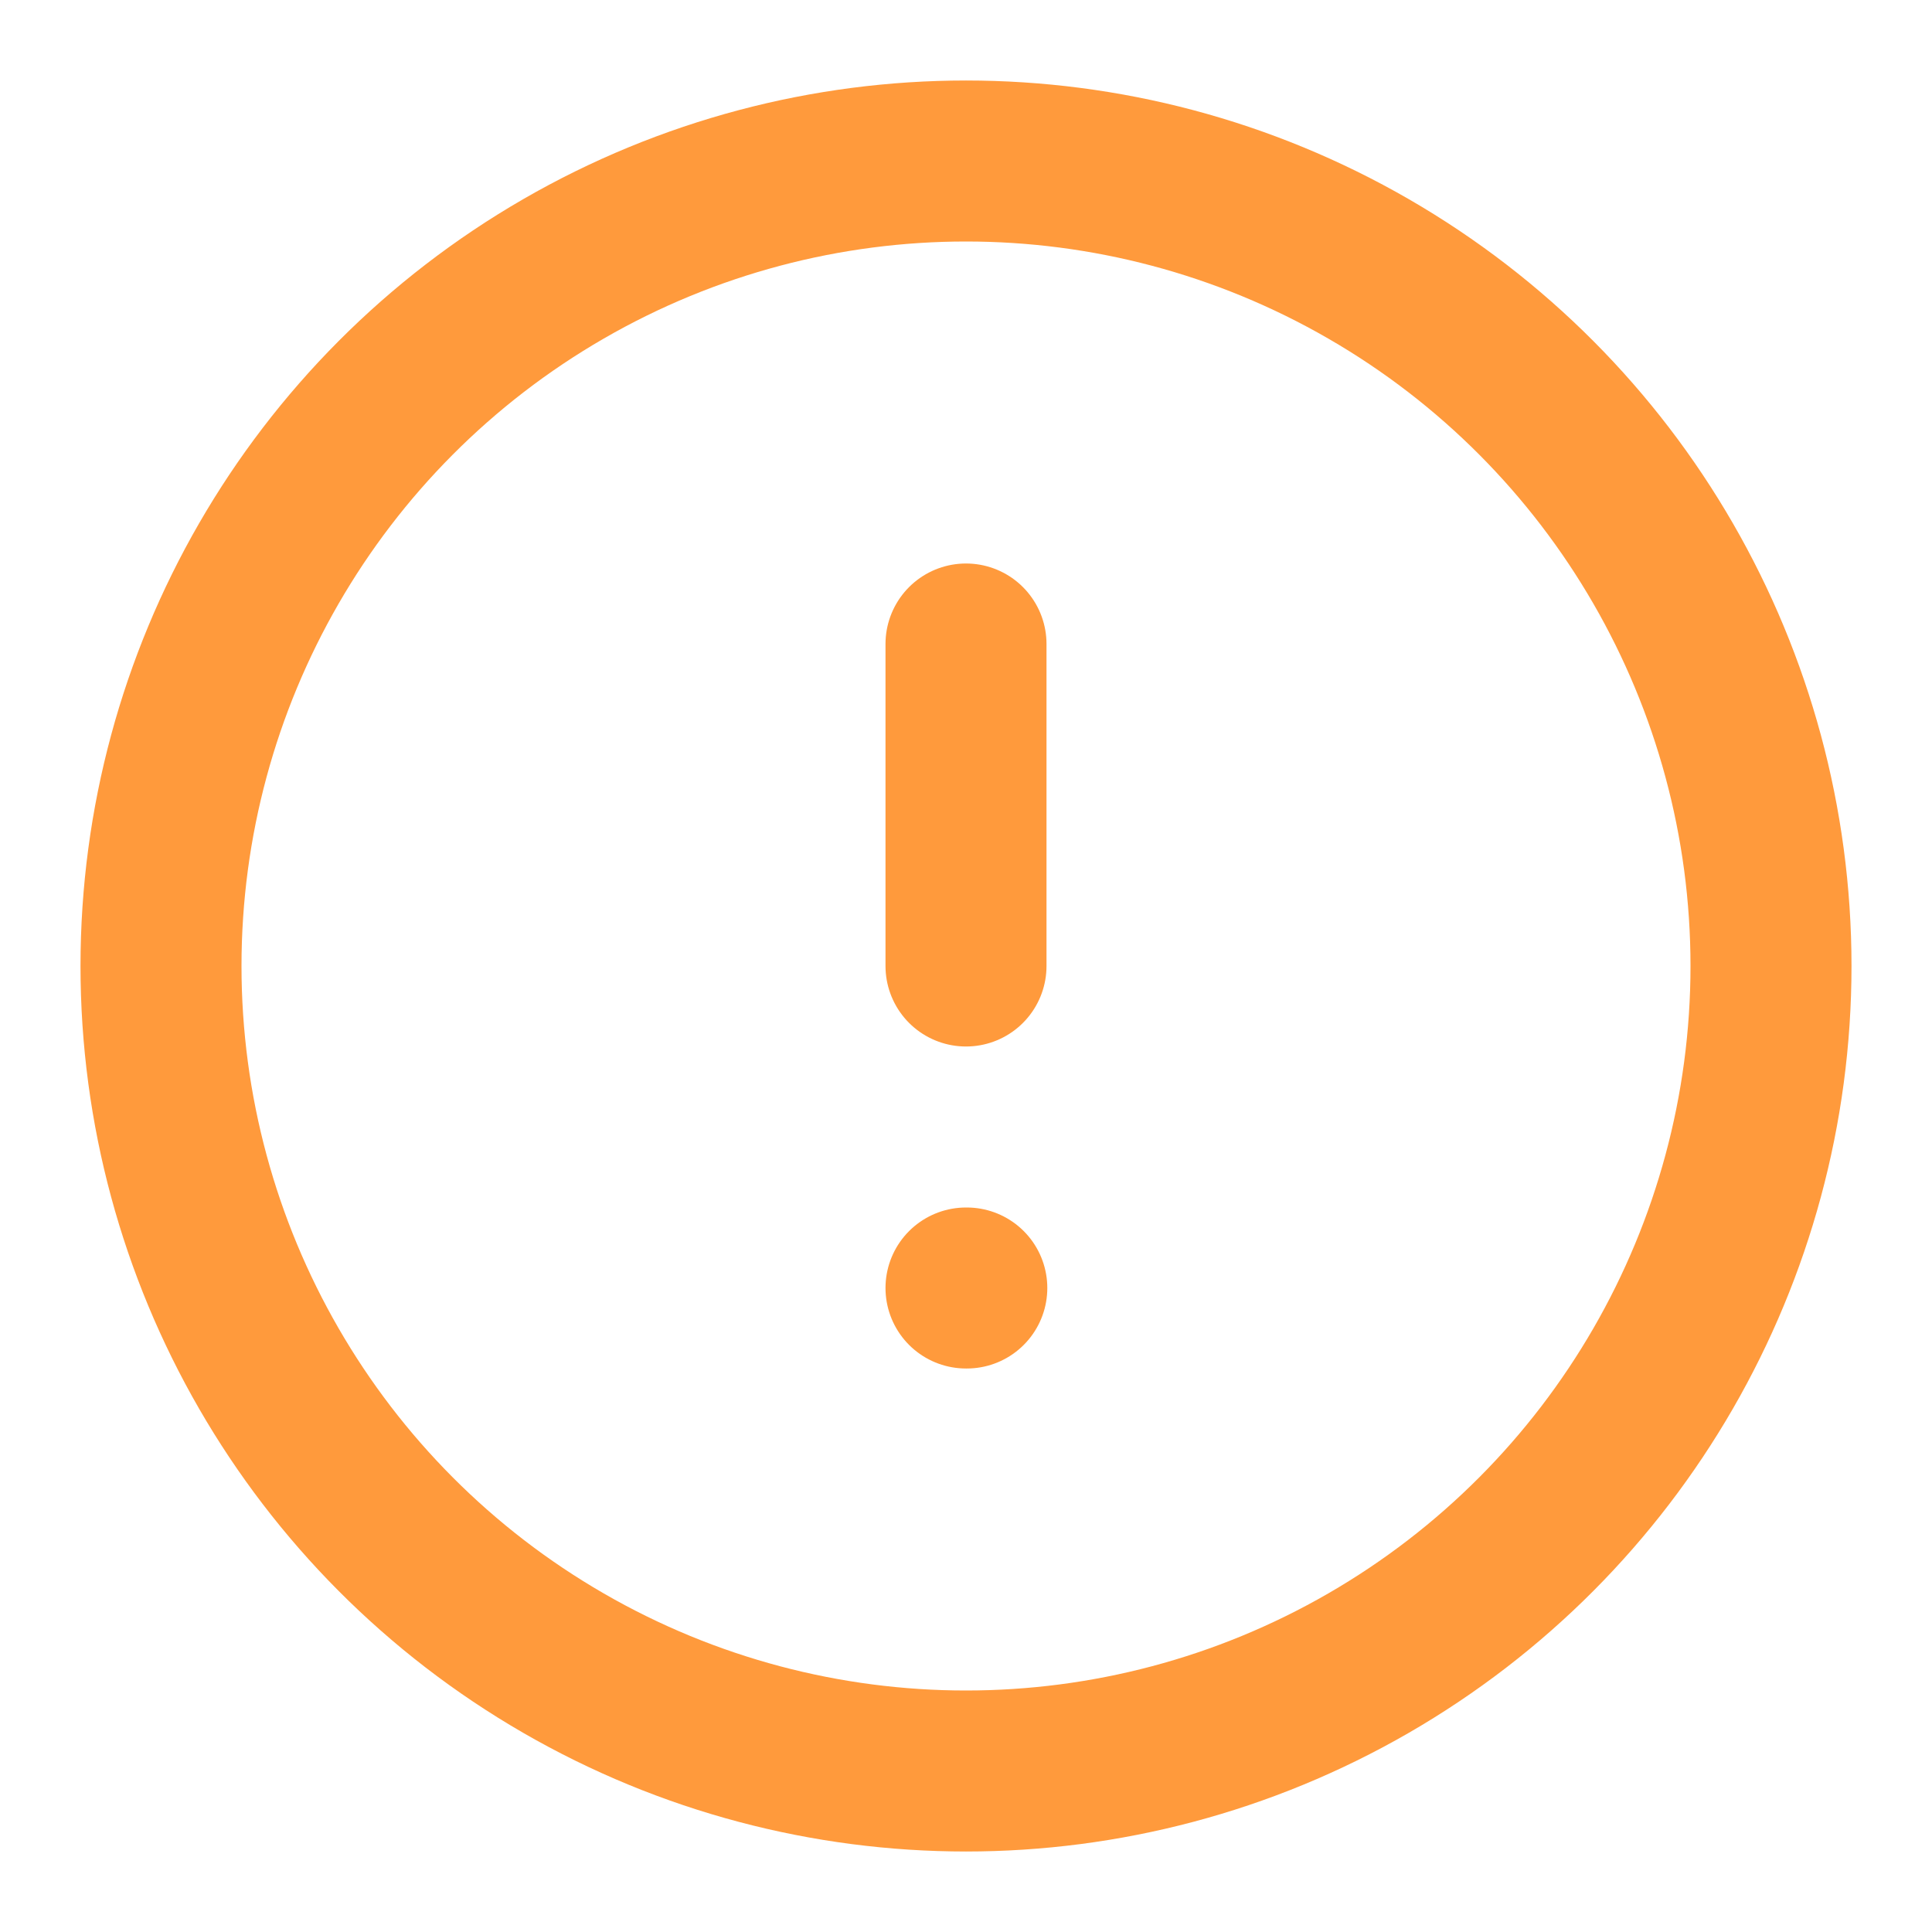 <svg xmlns="http://www.w3.org/2000/svg" width="24" height="24" viewBox="0 0 24 24" fill="none" stroke="#ff9a3c" stroke-width="2" stroke-linecap="round" stroke-linejoin="round" class="feather feather-alert-circle"><circle cx="12" cy="12" r="10"></circle><line x1="12" y1="8" x2="12" y2="12"></line><line x1="12" y1="16" x2="12.01" y2="16"></line></svg>
